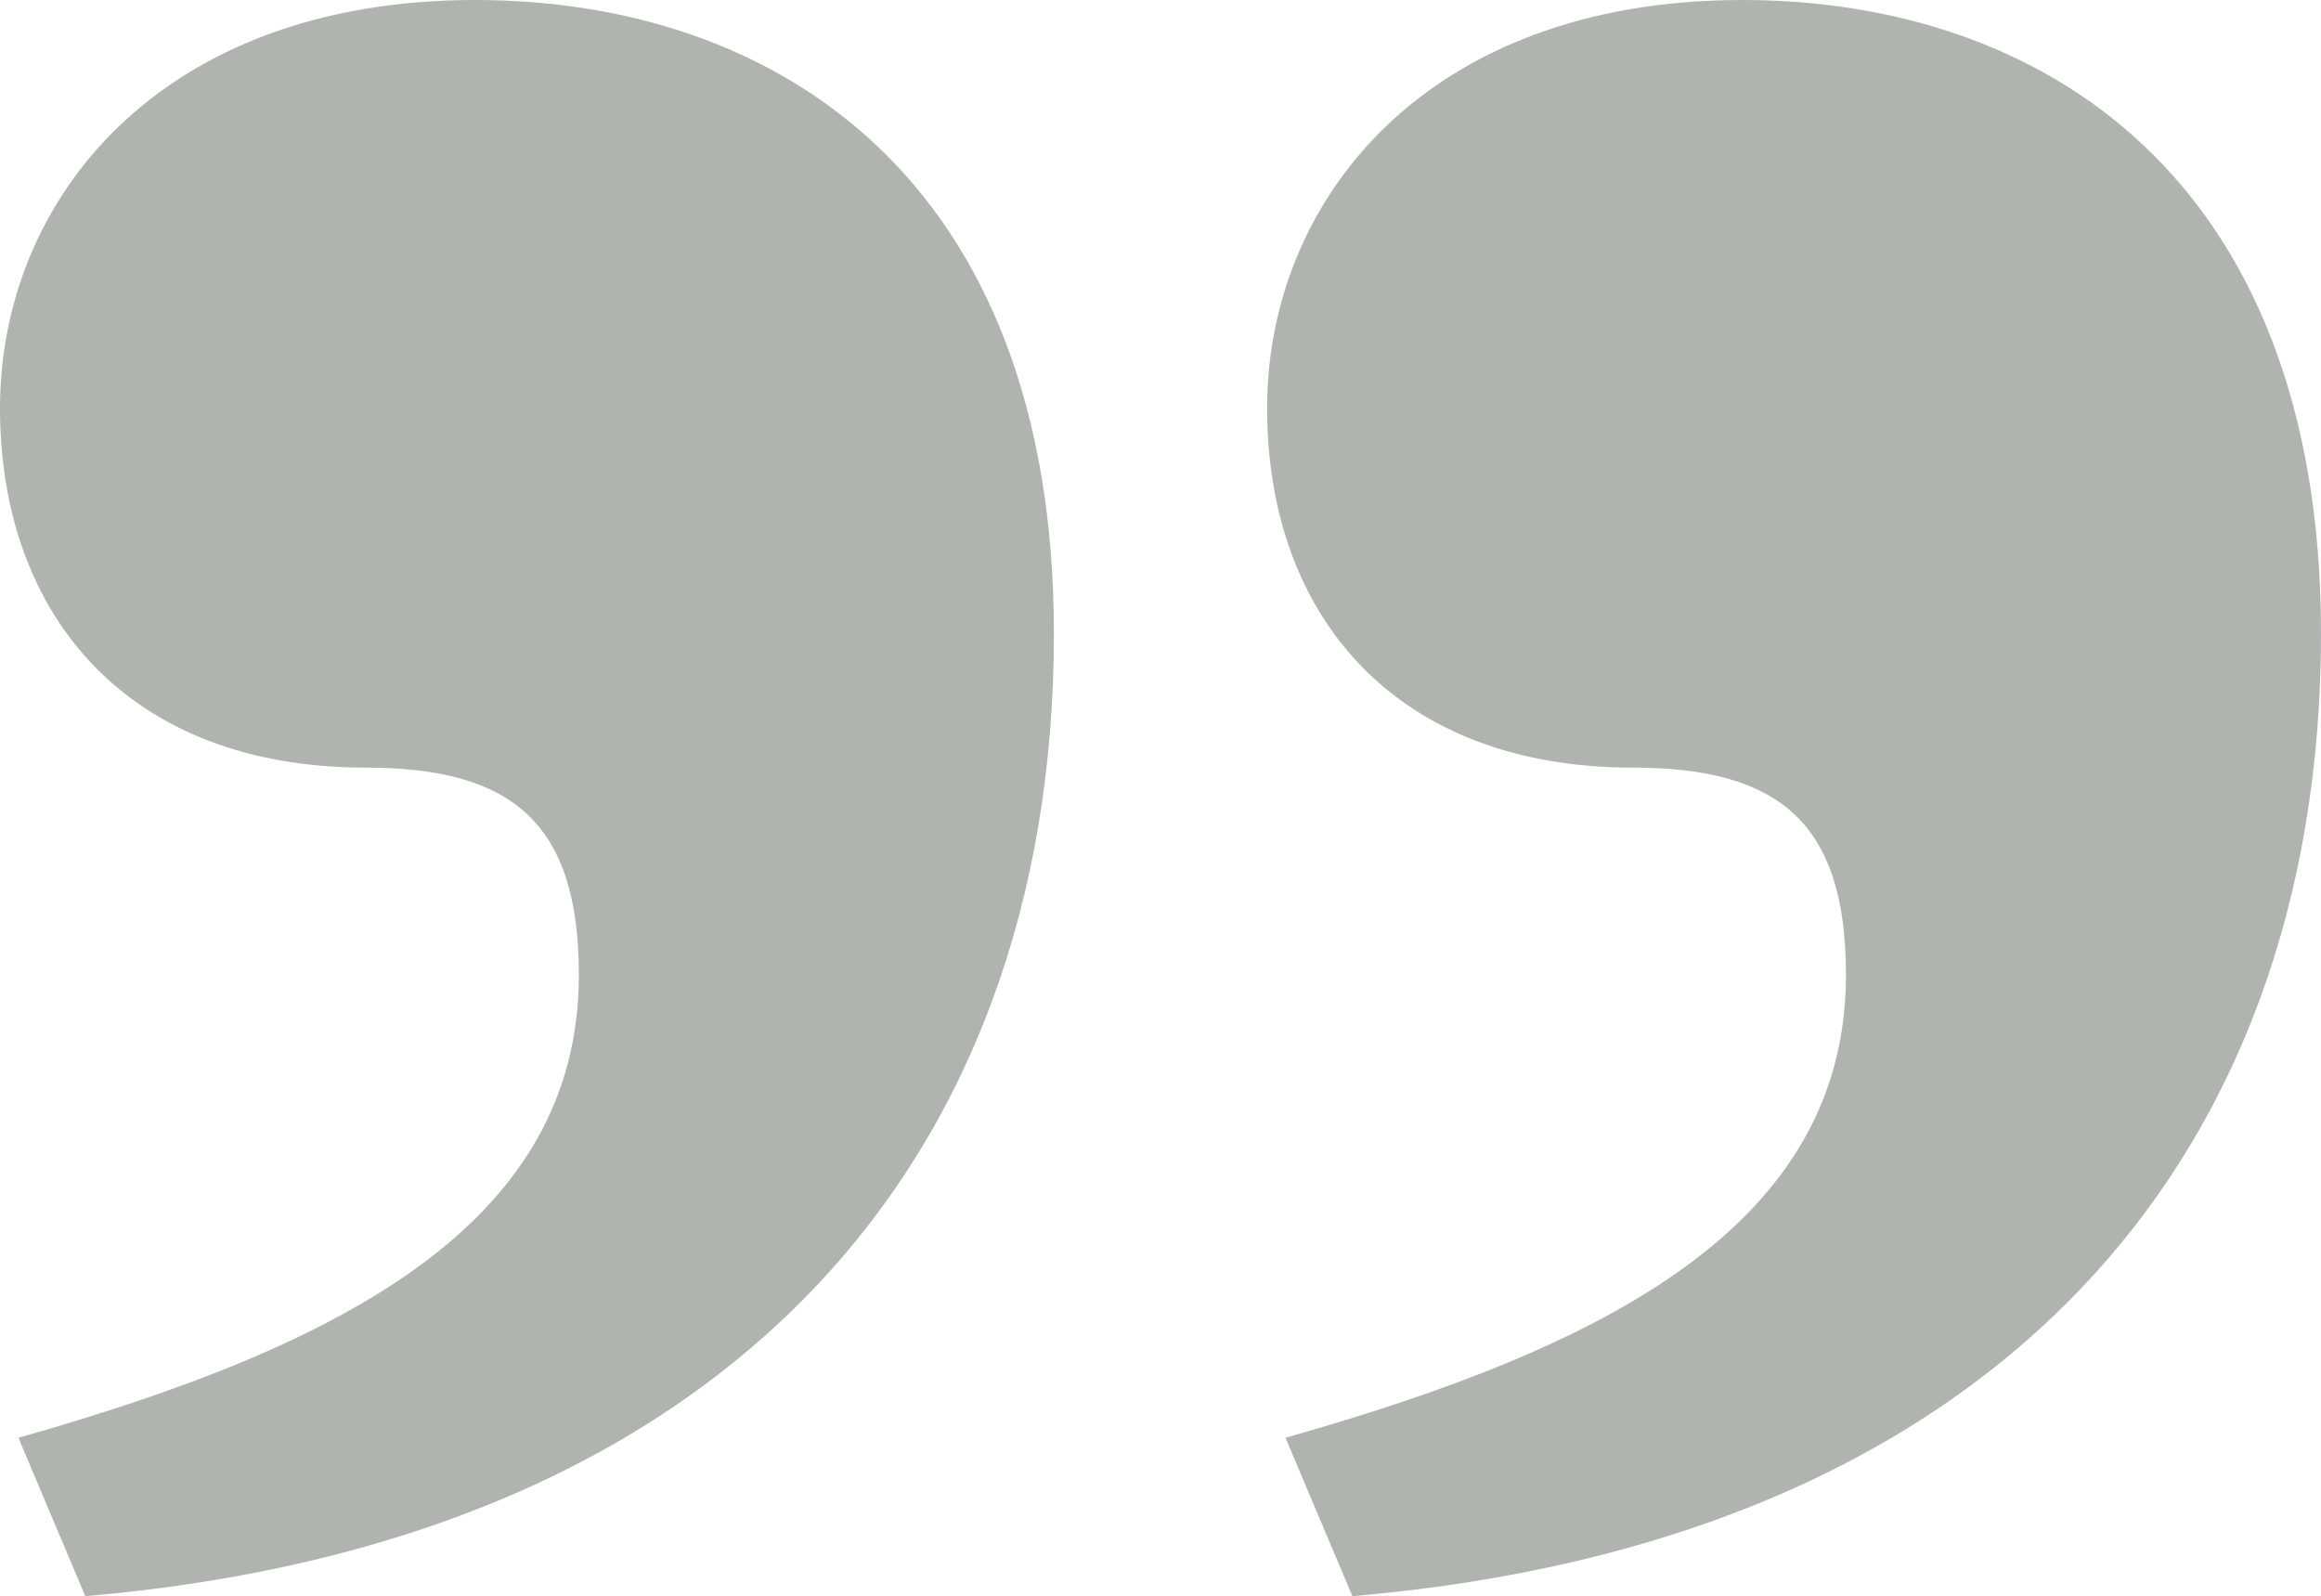 <svg xmlns="http://www.w3.org/2000/svg" width="52.221" height="35.911" viewBox="0 0 52.221 35.911"><path d="M-39.782-124.649c14.392-1.234,21.793-9.732,21.793-21.656,0-10.28-6.3-14.255-13.021-14.255-7.127,0-10.691,4.523-10.691,9.183s2.878,8.087,8.224,8.087c3.29,0,4.8,1.234,4.8,4.66,0,5.62-5.345,8.361-12.61,10.417Zm28.509,0c14.392-1.234,21.793-9.732,21.793-21.656,0-10.28-6.3-14.255-13.021-14.255-7.127,0-10.691,4.523-10.691,9.183s2.878,8.087,8.224,8.087c3.29,0,4.8,1.234,4.8,4.66,0,5.62-5.345,8.361-12.61,10.417Z" transform="translate(41.701 160.56)" fill="#afb4af"/></svg>